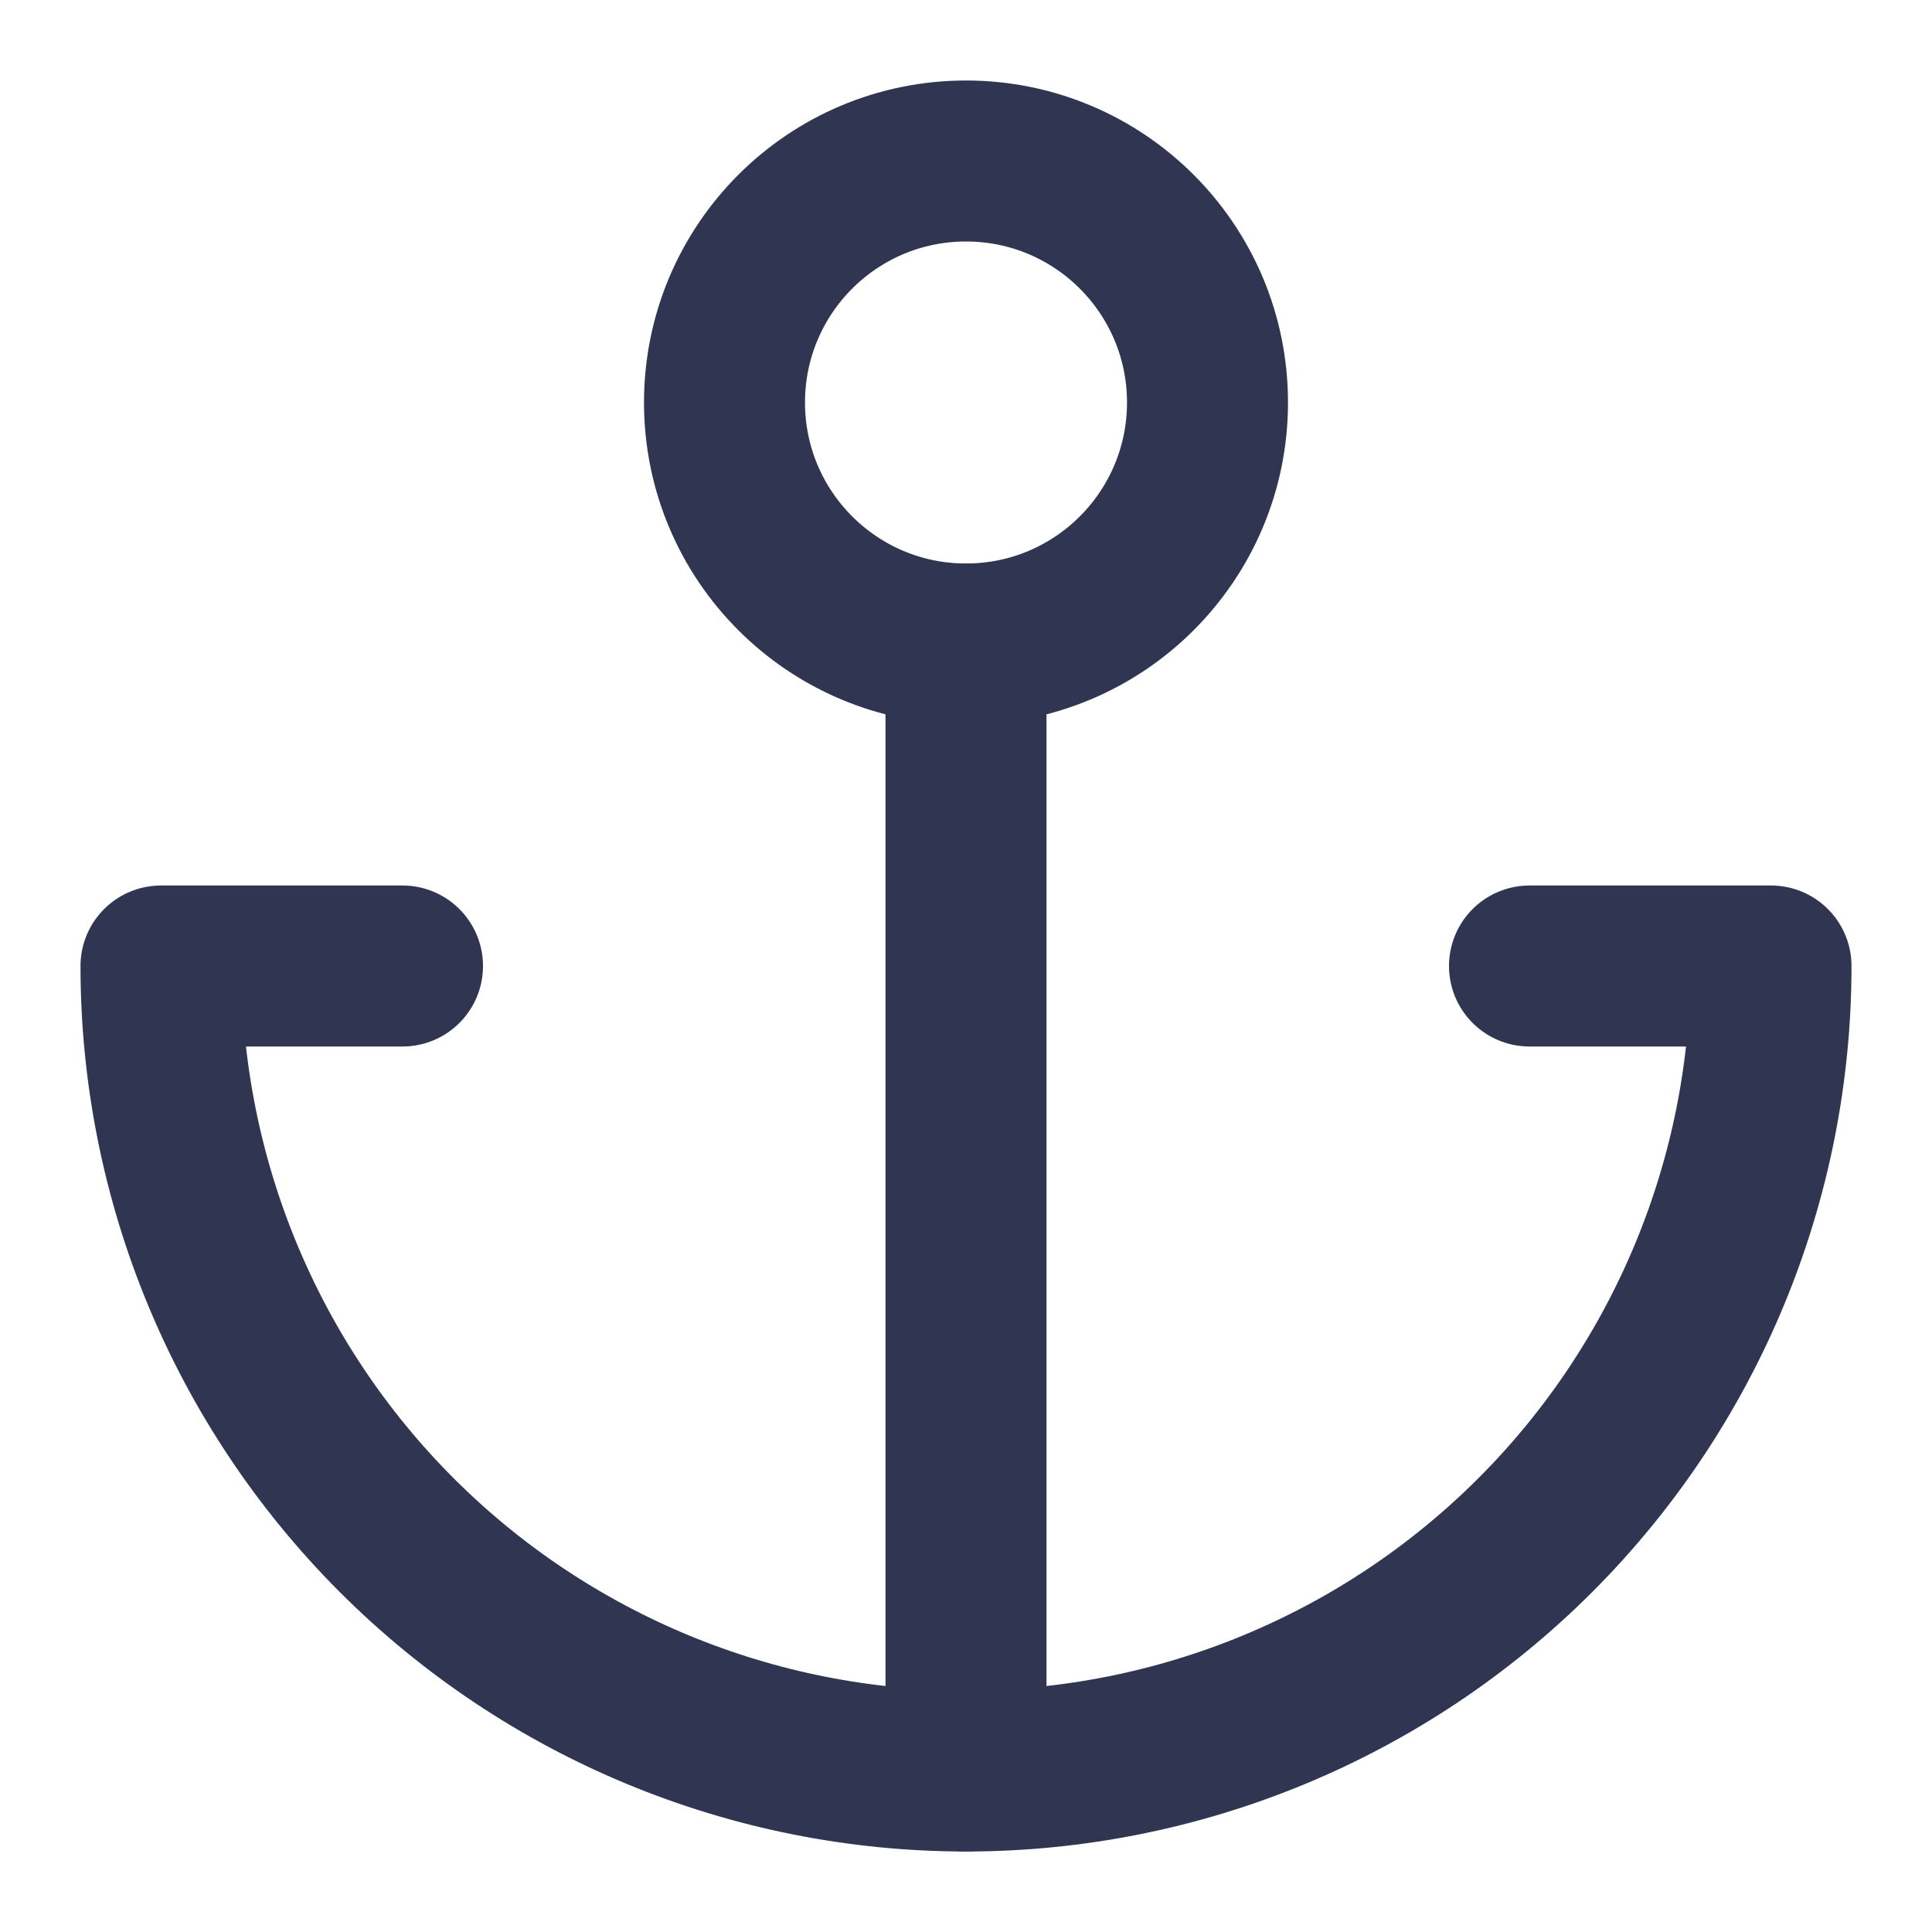 <svg width="24" height="24" viewBox="0 0 24 24" fill="none" xmlns="http://www.w3.org/2000/svg">
  <path d="M12 8C13.657 8 15 6.657 15 5C15 3.343 13.657 2 12 2C10.343 2 9 3.343 9 5C9 6.657 10.343 8 12 8Z" stroke="#303652" stroke-width="2" stroke-linecap="round" stroke-linejoin="round"/>
  <path d="M12 22V8" stroke="#303652" stroke-width="2" stroke-linecap="round" stroke-linejoin="round"/>
  <path d="M5 12H2C2 14.652 3.054 17.196 4.929 19.071C6.804 20.946 9.348 22 12 22C14.652 22 17.196 20.946 19.071 19.071C20.946 17.196 22 14.652 22 12H19" stroke="#303652" stroke-width="2" stroke-linecap="round" stroke-linejoin="round"/>
</svg>
